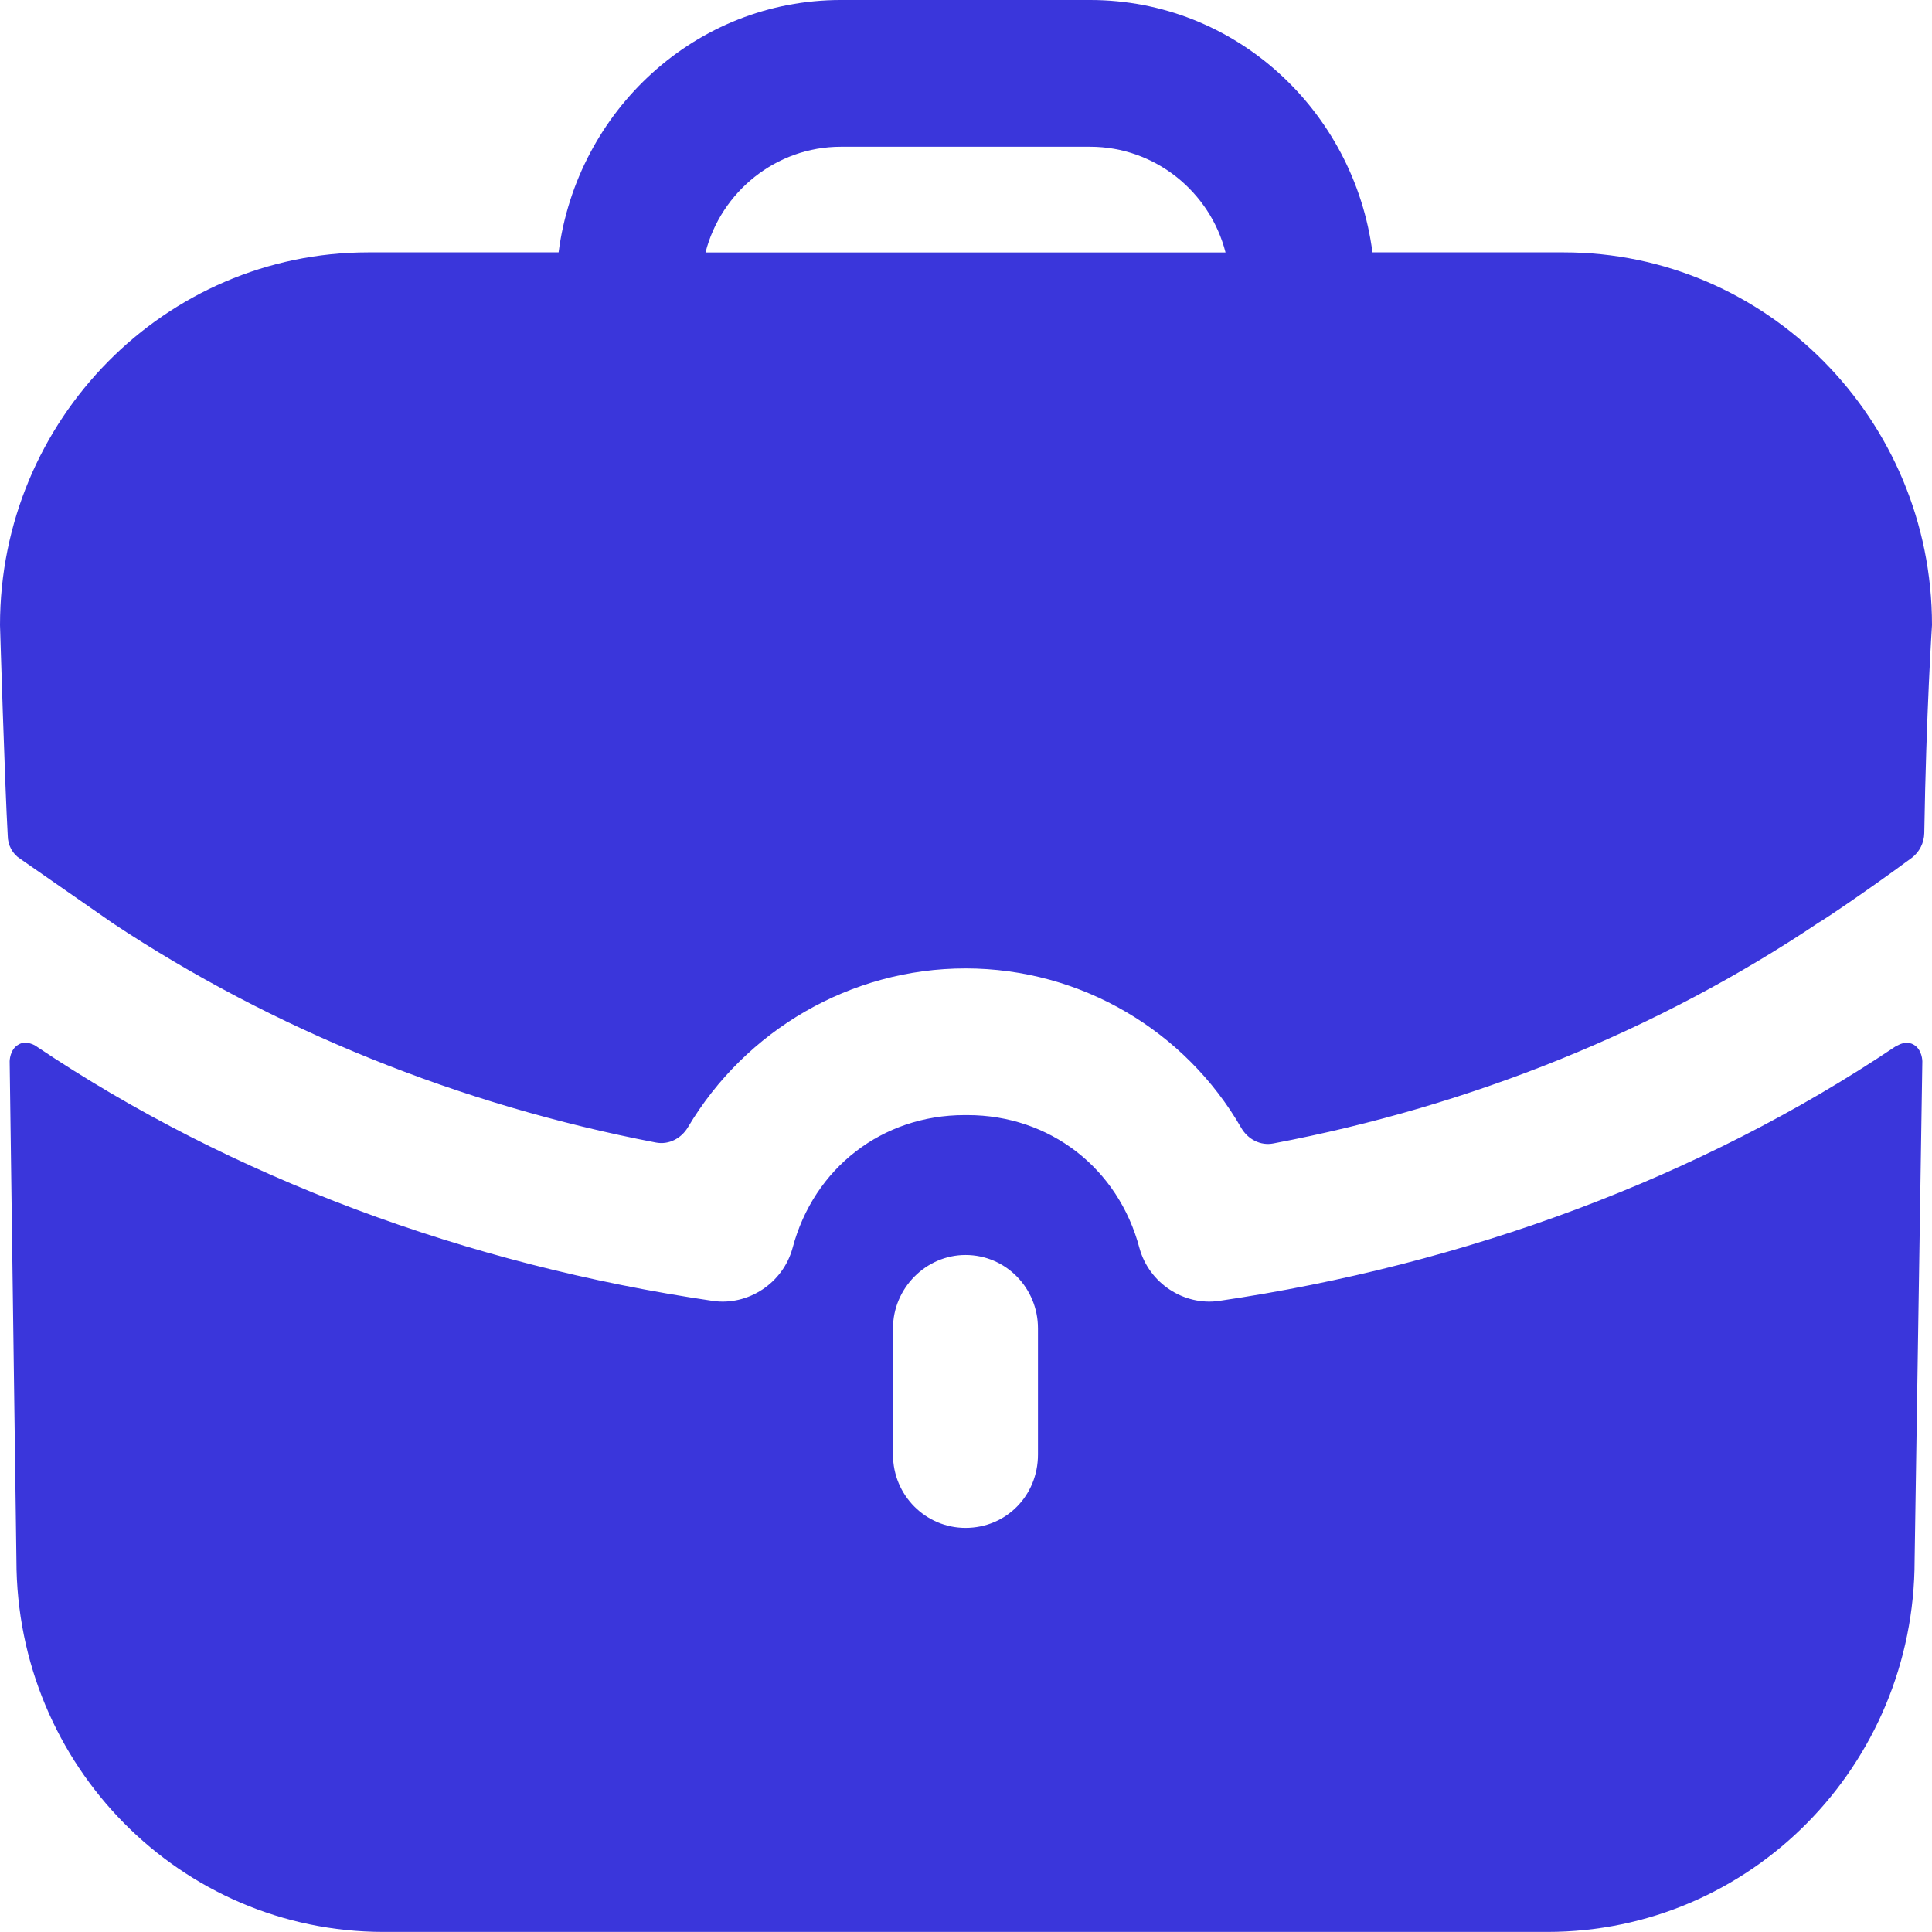 <svg width="24" height="24" viewBox="0 0 24 24" fill="none" xmlns="http://www.w3.org/2000/svg">
<path fill-rule="evenodd" clip-rule="evenodd" d="M10.445 1.823C9.641 1.823 8.957 2.382 8.764 3.136H15.224C15.032 2.382 14.347 1.823 13.543 1.823H10.445ZM17.049 3.135H19.426C21.947 3.135 24 5.213 24 7.765C24 7.765 23.928 8.845 23.904 10.35C23.902 10.469 23.844 10.585 23.749 10.656C23.172 11.082 22.643 11.435 22.595 11.459C20.602 12.796 18.286 13.736 15.819 14.204C15.658 14.236 15.5 14.152 15.418 14.009C14.727 12.81 13.435 12.03 11.994 12.03C10.563 12.03 9.259 12.802 8.547 14.001C8.464 14.142 8.308 14.224 8.148 14.193C5.702 13.724 3.386 12.785 1.405 11.471L0.252 10.669C0.156 10.609 0.096 10.499 0.096 10.378C0.06 9.758 0 7.765 0 7.765C0 5.213 2.053 3.135 4.574 3.135H6.939C7.168 1.373 8.644 0 10.445 0H13.543C15.344 0 16.82 1.373 17.049 3.135ZM23.592 12.977L23.544 13.001C21.119 14.63 18.201 15.711 15.139 16.161C14.707 16.221 14.275 15.942 14.155 15.505C13.891 14.508 13.038 13.852 12.018 13.852H12.006H11.982C10.961 13.852 10.109 14.508 9.845 15.505C9.725 15.942 9.293 16.221 8.86 16.161C5.799 15.711 2.881 14.63 0.456 13.001C0.444 12.989 0.324 12.916 0.228 12.977C0.12 13.038 0.12 13.184 0.12 13.184L0.204 19.381C0.204 21.933 2.245 23.999 4.766 23.999H19.221C21.743 23.999 23.784 21.933 23.784 19.381L23.88 13.184C23.88 13.184 23.88 13.038 23.772 12.977C23.712 12.941 23.64 12.953 23.592 12.977ZM12.894 18.069C12.894 18.579 12.498 18.98 11.994 18.98C11.502 18.98 11.093 18.579 11.093 18.069V16.501C11.093 16.003 11.502 15.59 11.994 15.59C12.498 15.59 12.894 16.003 12.894 16.501V18.069Z" fill="#3A36DB"/>
</svg>
